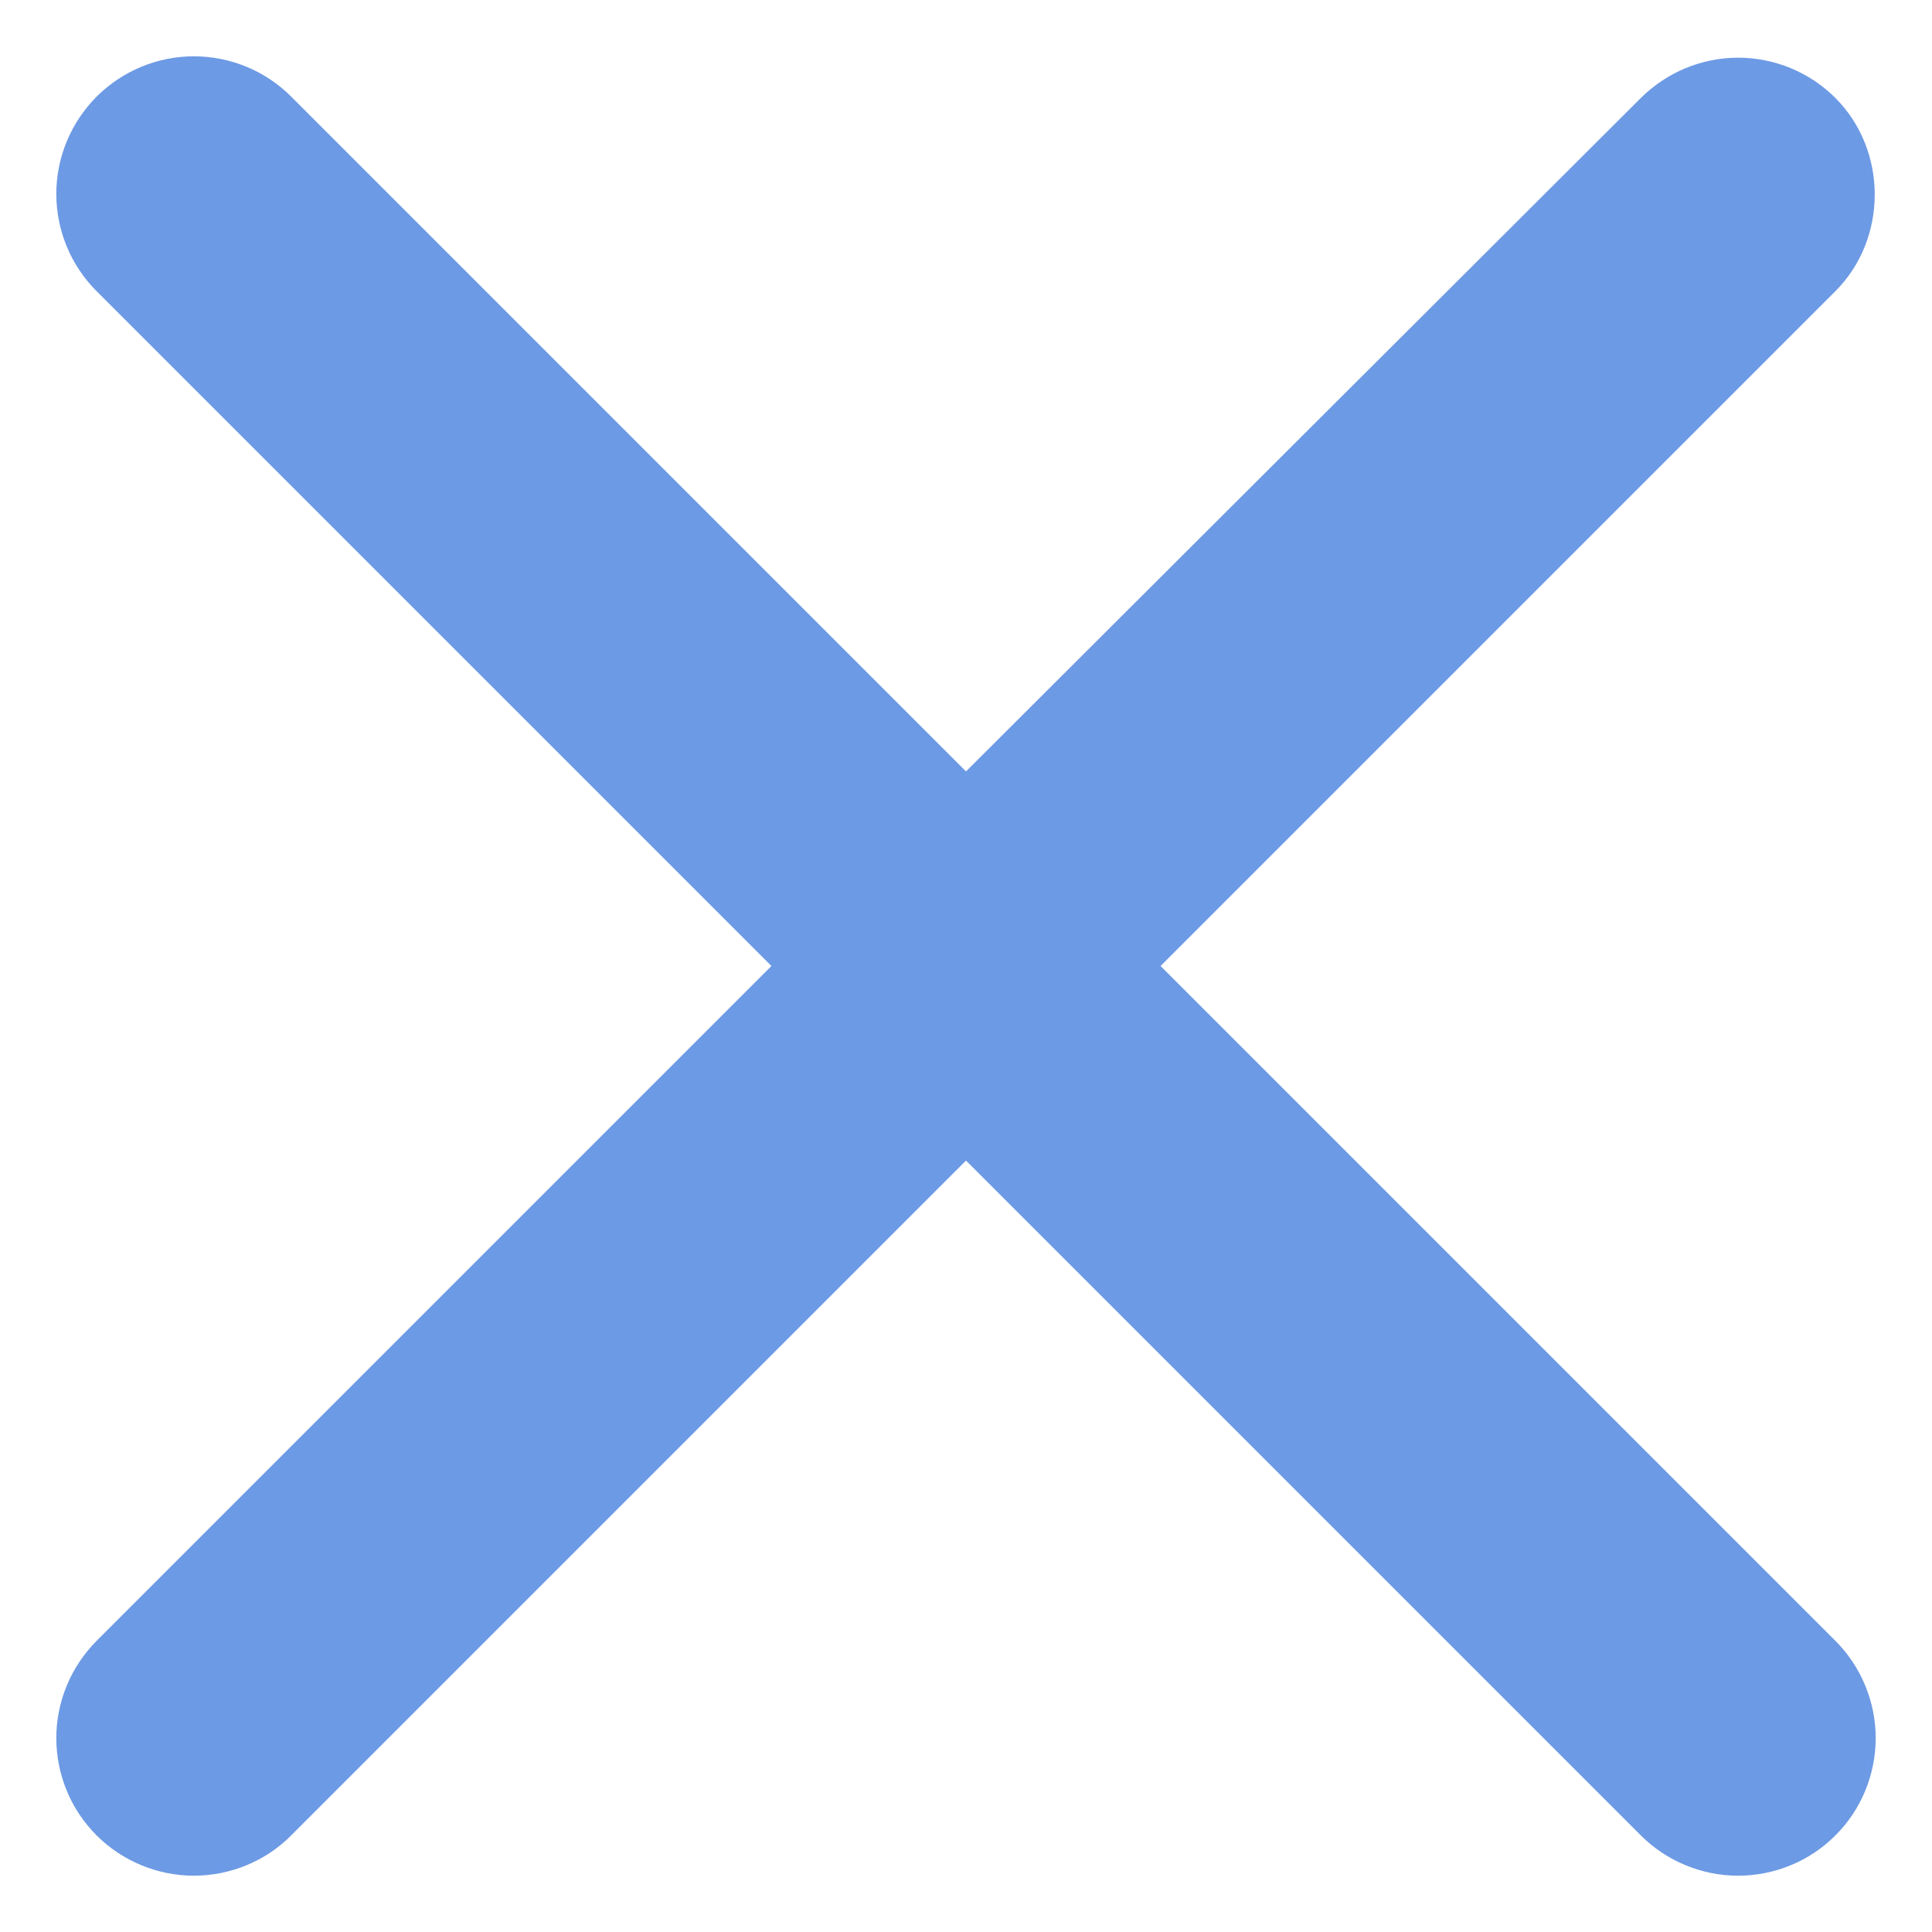 <svg width="14" height="14" viewBox="0 0 14 14" fill="none" xmlns="http://www.w3.org/2000/svg">
<path d="M13.3 0.71C13.208 0.618 13.098 0.544 12.977 0.494C12.856 0.444 12.726 0.418 12.595 0.418C12.464 0.418 12.335 0.444 12.214 0.494C12.093 0.544 11.983 0.618 11.89 0.71L7 5.59L2.11 0.7C2.018 0.608 1.908 0.534 1.787 0.484C1.666 0.434 1.536 0.408 1.405 0.408C1.274 0.408 1.145 0.434 1.024 0.484C0.903 0.534 0.793 0.608 0.7 0.7C0.608 0.793 0.534 0.903 0.484 1.024C0.434 1.145 0.408 1.274 0.408 1.405C0.408 1.536 0.434 1.666 0.484 1.787C0.534 1.908 0.608 2.018 0.7 2.11L5.59 7L0.7 11.89C0.608 11.983 0.534 12.093 0.484 12.214C0.434 12.335 0.408 12.464 0.408 12.595C0.408 12.726 0.434 12.856 0.484 12.977C0.534 13.098 0.608 13.208 0.7 13.3C0.793 13.393 0.903 13.466 1.024 13.516C1.145 13.566 1.274 13.592 1.405 13.592C1.536 13.592 1.666 13.566 1.787 13.516C1.908 13.466 2.018 13.393 2.11 13.3L7 8.41L11.89 13.3C11.983 13.393 12.093 13.466 12.214 13.516C12.335 13.566 12.464 13.592 12.595 13.592C12.726 13.592 12.856 13.566 12.977 13.516C13.098 13.466 13.208 13.393 13.3 13.3C13.393 13.208 13.466 13.098 13.516 12.977C13.566 12.856 13.592 12.726 13.592 12.595C13.592 12.464 13.566 12.335 13.516 12.214C13.466 12.093 13.393 11.983 13.3 11.89L8.41 7L13.3 2.11C13.68 1.73 13.68 1.09 13.3 0.71Z" fill="#6D9AE4"/>
</svg>
